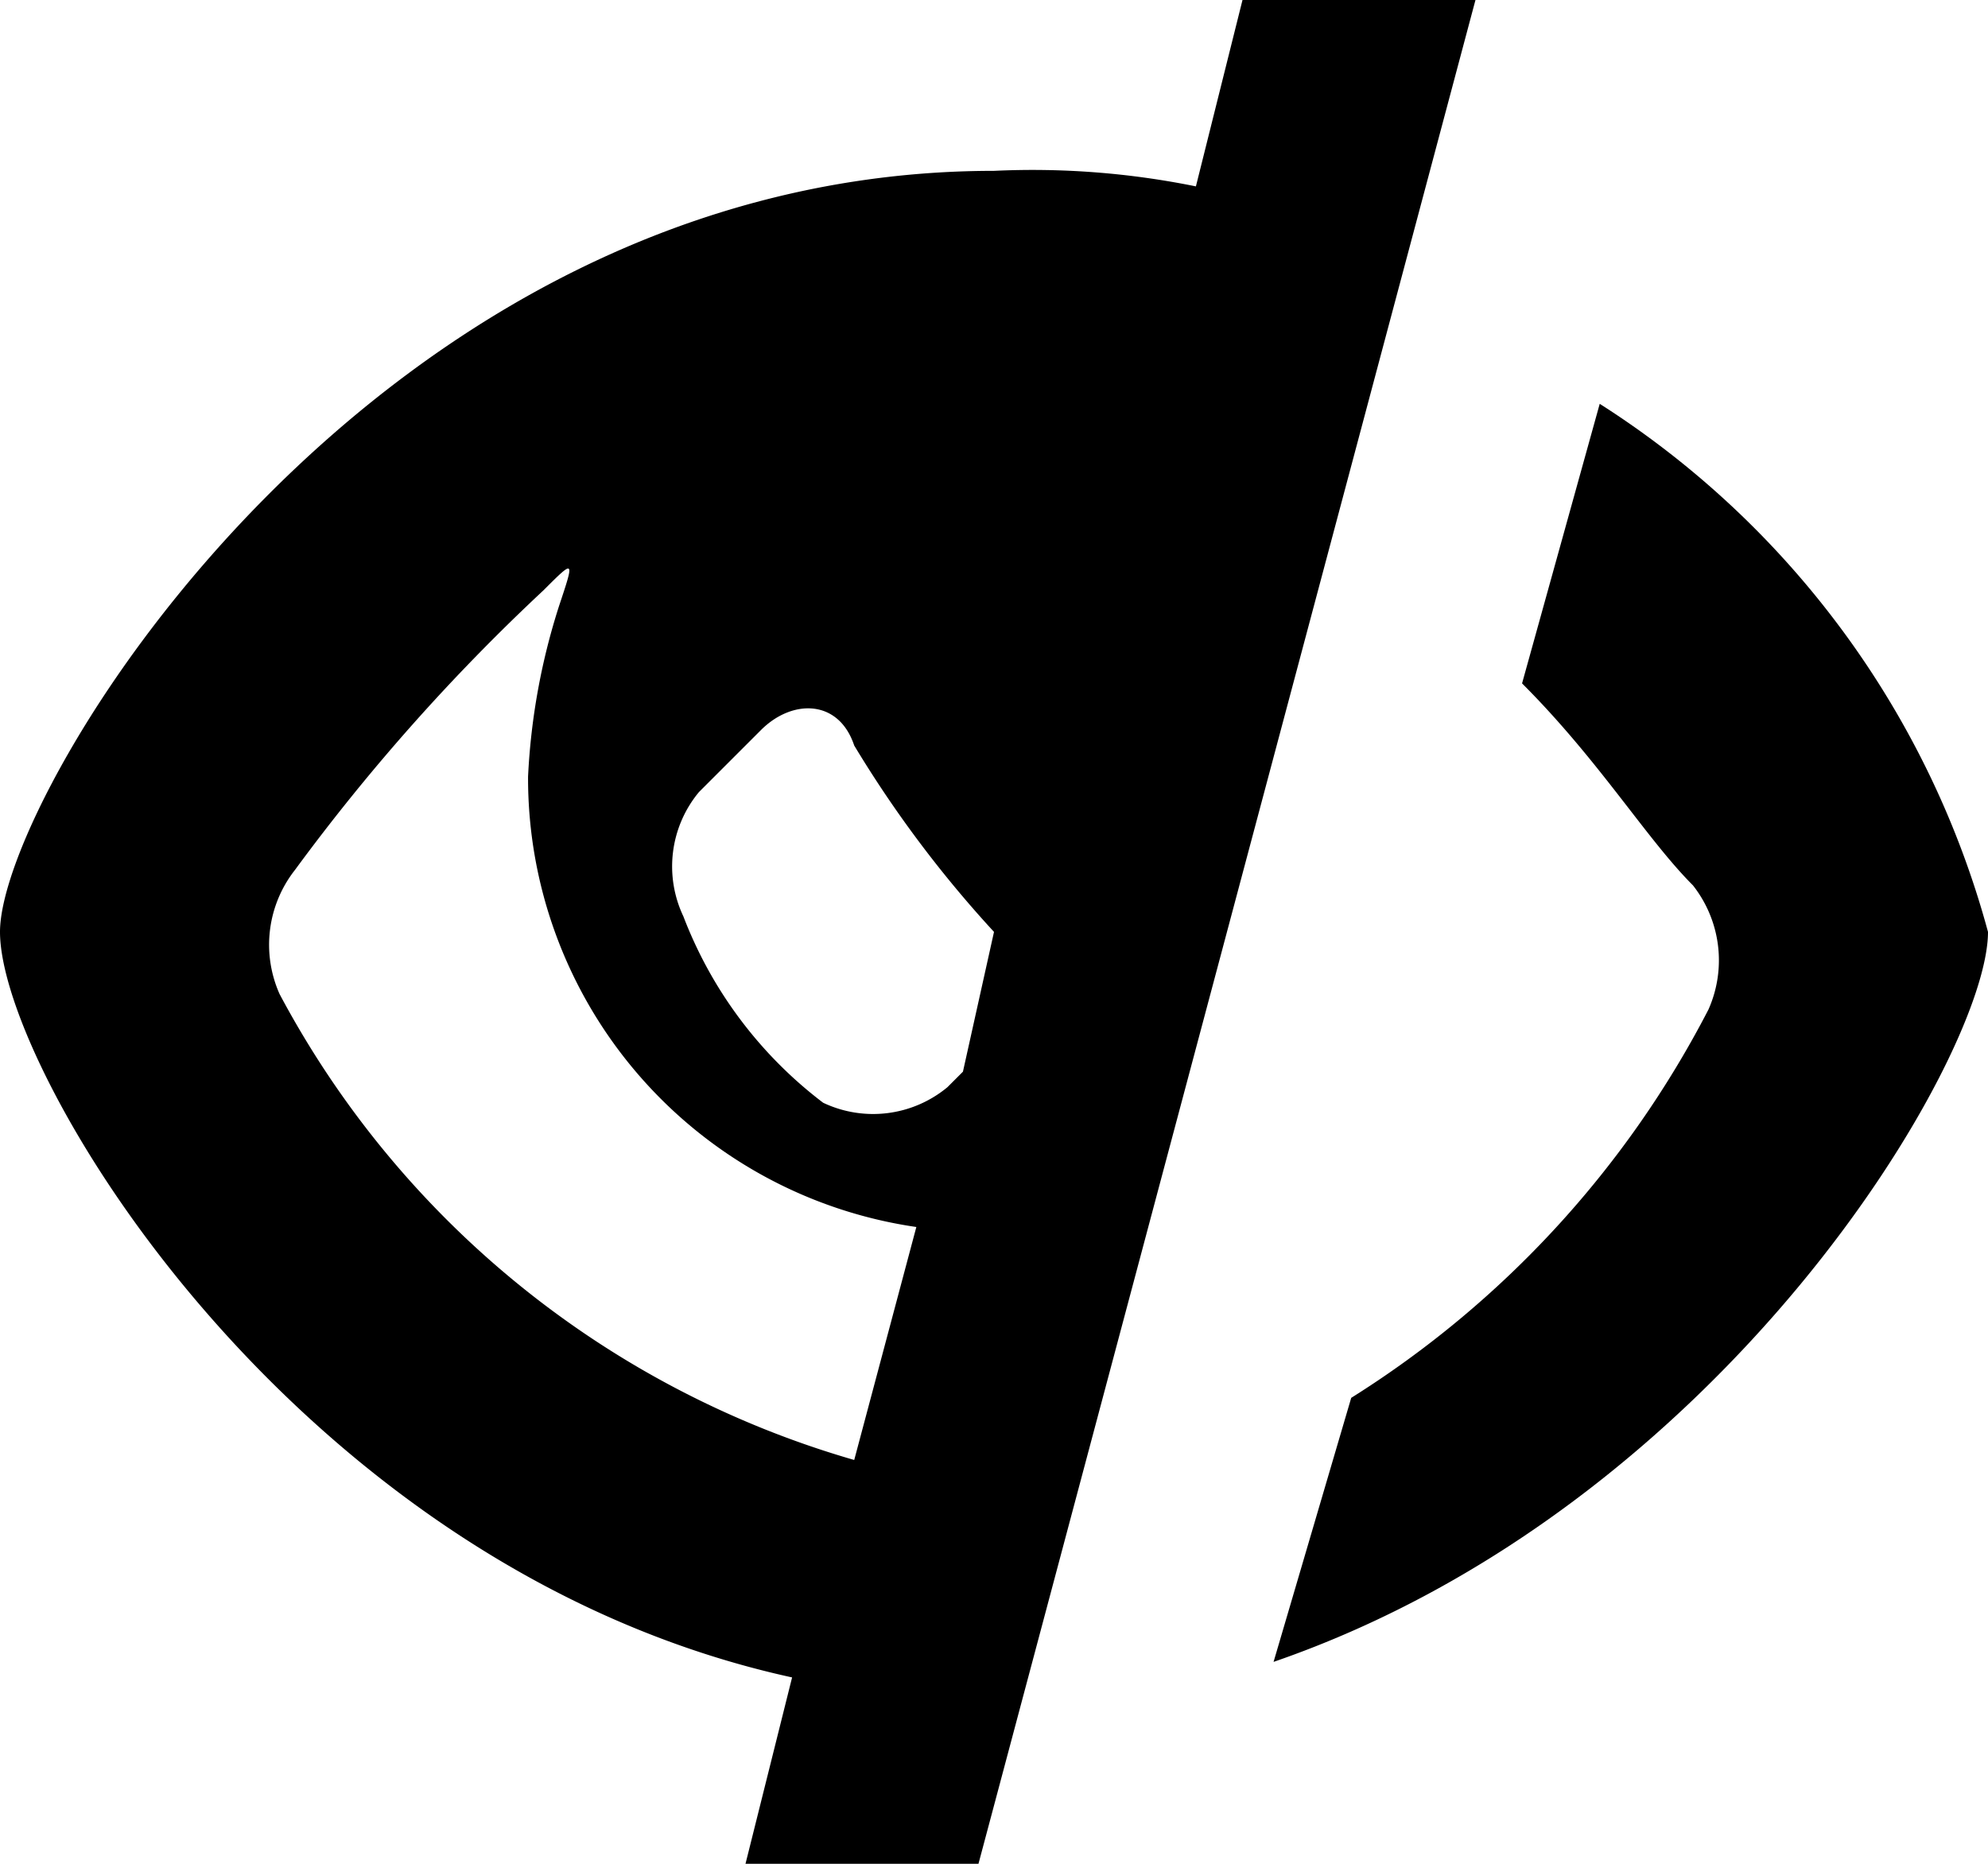 <svg xmlns="http://www.w3.org/2000/svg" viewBox="0 0 12.8 12"><g id="Layer_2" data-name="Layer 2"><g id="Layer_1-2" data-name="Layer 1"><g id="glyphicons_halflings"><g id="eye-close"><path d="M9.5,0H8L7.7,1.2a5.28,5.28,0,0,0-1.3-.1C2.4,1.1,0,5.1,0,6s1.9,4.1,5.1,4.8L4.8,12H6.3Zm-5,5.1.4-.4c.2-.2.5-.2.6.1A7.44,7.44,0,0,0,6.4,6h0l-.2.9L6.1,7a.75.75,0,0,1-.8.1,2.73,2.73,0,0,1-.9-1.2A.75.75,0,0,1,4.5,5.1ZM1.8,6.4a.78.78,0,0,1,.1-.8A12.94,12.94,0,0,1,3.5,3.8c.2-.2.2-.2.1.1A4.25,4.25,0,0,0,3.4,5,2.92,2.92,0,0,0,5.9,7.9L5.5,9.4A6.11,6.11,0,0,1,1.8,6.4Zm11-.4c0,.8-1.7,3.7-4.6,4.7L8.7,9A6.44,6.44,0,0,0,11,6.5a.78.78,0,0,0-.1-.8c-.3-.3-.6-.8-1.1-1.3l.5-1.8A5.84,5.84,0,0,1,12.8,6Z"/></g></g></g></g></svg>